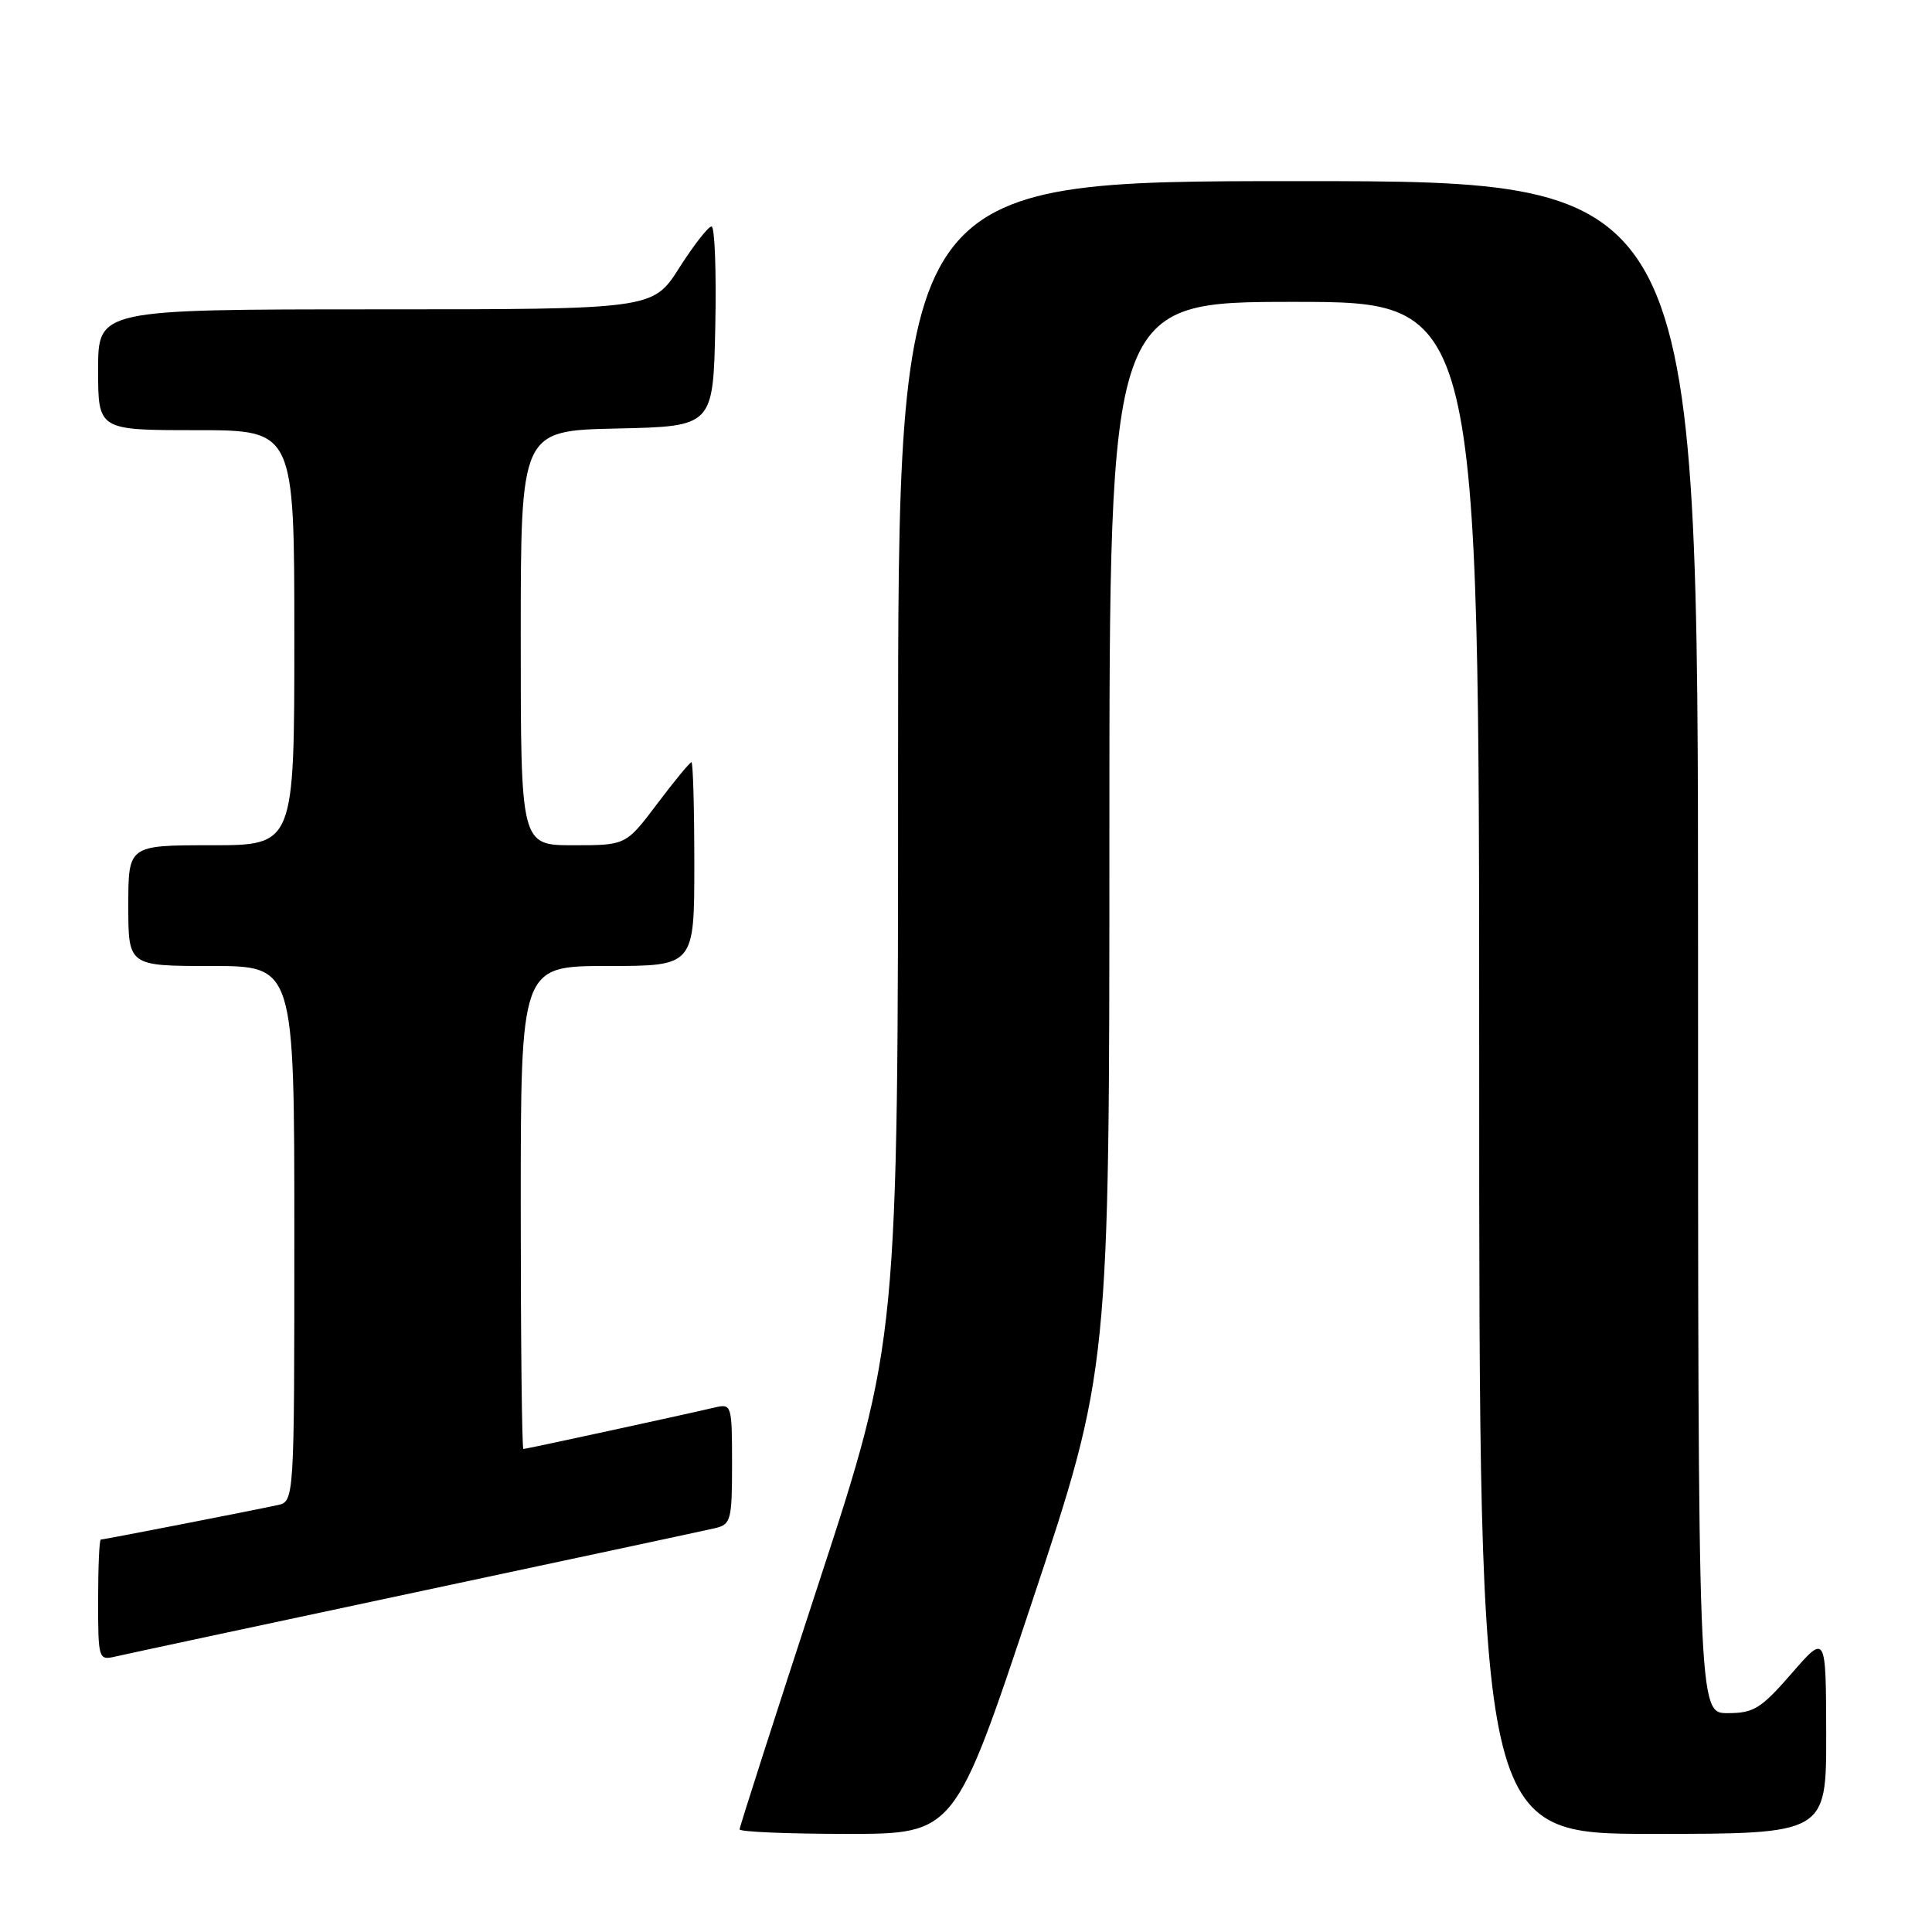 <?xml version="1.0" encoding="UTF-8" standalone="no"?>
<!DOCTYPE svg PUBLIC "-//W3C//DTD SVG 1.1//EN" "http://www.w3.org/Graphics/SVG/1.1/DTD/svg11.dtd" >
<svg xmlns="http://www.w3.org/2000/svg" xmlns:xlink="http://www.w3.org/1999/xlink" version="1.1" viewBox="0 0 256 256">
 <g >
 <path fill="currentColor"
d=" M 136.76 212.23 C 147.00 181.46 147.00 181.46 147.00 110.73 C 147.00 40.00 147.00 40.00 171.50 40.00 C 196.00 40.00 196.00 40.00 196.00 141.50 C 196.00 243.00 196.00 243.00 219.00 243.00 C 242.00 243.00 242.00 243.00 241.98 229.75 C 241.95 216.50 241.95 216.50 237.39 221.75 C 233.33 226.41 232.38 227.00 228.91 227.00 C 225.00 227.00 225.00 227.00 225.00 125.50 C 225.00 24.00 225.00 24.00 172.00 24.00 C 119.00 24.00 119.00 24.00 119.00 100.81 C 119.00 177.63 119.00 177.63 108.50 209.72 C 102.72 227.37 98.00 242.08 98.00 242.40 C 98.00 242.73 104.42 243.00 112.26 243.00 C 126.52 243.00 126.52 243.00 136.76 212.23 Z  M 55.00 211.00 C 75.62 206.61 93.51 202.78 94.75 202.49 C 96.85 202.00 97.00 201.44 97.00 193.96 C 97.00 186.18 96.94 185.98 94.75 186.49 C 90.69 187.45 69.71 192.00 69.35 192.00 C 69.16 192.00 69.00 177.60 69.00 160.00 C 69.00 128.00 69.00 128.00 80.50 128.00 C 92.00 128.00 92.00 128.00 92.00 114.50 C 92.00 107.08 91.83 101.00 91.62 101.00 C 91.41 101.00 89.37 103.47 87.09 106.50 C 82.94 112.00 82.94 112.00 75.97 112.00 C 69.00 112.00 69.00 112.00 69.00 84.53 C 69.00 57.06 69.00 57.06 81.75 56.78 C 94.50 56.50 94.50 56.50 94.78 43.25 C 94.93 35.96 94.71 30.00 94.28 30.01 C 93.85 30.01 91.92 32.48 90.00 35.50 C 86.50 40.99 86.50 40.99 49.75 40.99 C 13.00 41.00 13.00 41.00 13.00 49.00 C 13.00 57.00 13.00 57.00 26.00 57.00 C 39.00 57.00 39.00 57.00 39.00 84.50 C 39.00 112.00 39.00 112.00 28.00 112.00 C 17.00 112.00 17.00 112.00 17.00 120.00 C 17.00 128.00 17.00 128.00 28.00 128.00 C 39.00 128.00 39.00 128.00 39.00 163.48 C 39.00 198.96 39.00 198.96 36.75 199.44 C 32.90 200.27 13.74 204.00 13.36 204.00 C 13.16 204.00 13.00 207.61 13.00 212.02 C 13.00 219.82 13.06 220.02 15.25 219.51 C 16.49 219.22 34.38 215.39 55.00 211.00 Z "/>
</g>
</svg>